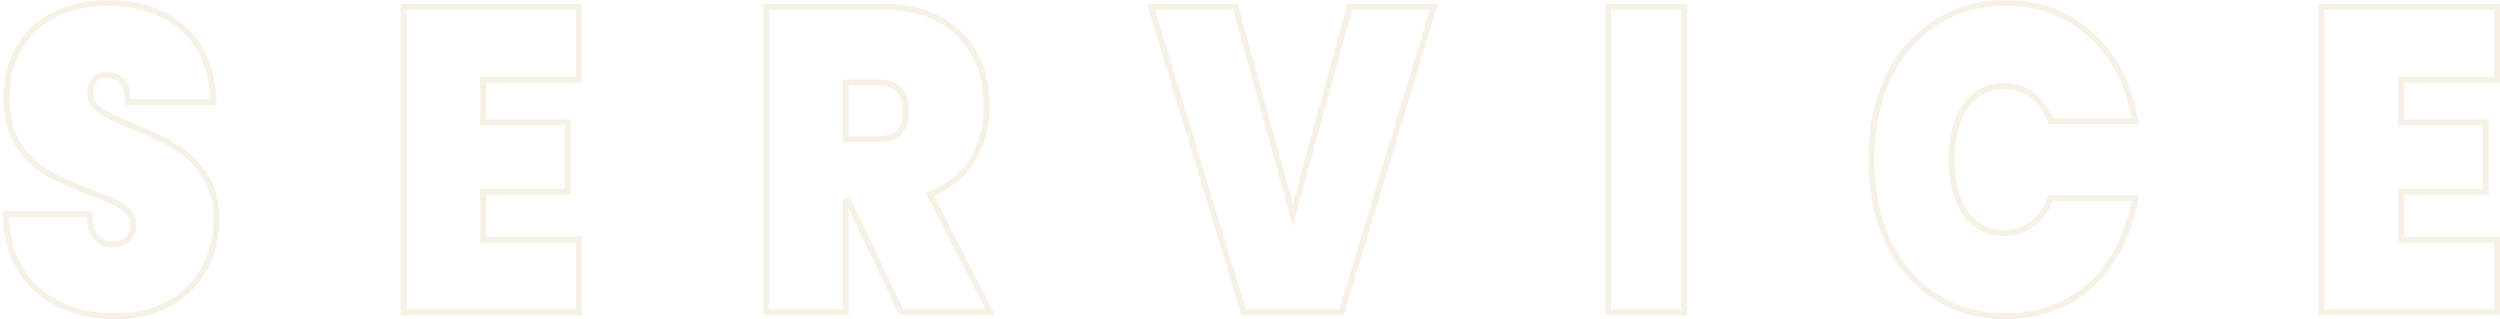<svg width="846" height="108" viewBox="0 0 846 108" fill="none" xmlns="http://www.w3.org/2000/svg">
<path d="M841.183 42.429V41.429H840.183H812.553V26.9H844H845V25.9V3.333V2.333H844H786.614H785.614V3.333V104.667V105.667H786.614H844H845V104.667V82.1V81.1H844H812.553V64.846H840.183H841.183V63.846V42.429Z" stroke="#BE9342" stroke-opacity="0.14" stroke-width="2"/>
<path d="M638.773 26.67L638.771 26.674C635.078 34.658 633.245 43.75 633.245 53.928C633.245 64.201 635.078 73.388 638.769 81.467L638.769 81.467L638.775 81.479C642.554 89.465 647.894 95.751 654.797 100.307L654.806 100.313C661.722 104.778 669.665 107 678.6 107C689.941 107 699.537 103.541 707.32 96.593L707.325 96.588C715.095 89.552 720.072 80.06 722.296 68.181L722.517 66.997H721.313H694.649H693.981L693.725 67.615C692.182 71.343 690.056 74.127 687.373 76.029L687.367 76.034L687.362 76.038C684.766 77.933 681.733 78.891 678.221 78.891C672.816 78.891 668.522 76.726 665.255 72.34C662.047 67.824 660.392 61.718 660.392 53.928C660.392 46.23 662.048 40.222 665.256 35.804C668.527 31.318 672.821 29.109 678.221 29.109C681.733 29.109 684.766 30.067 687.362 31.962L687.367 31.966L687.373 31.971C690.056 33.873 692.182 36.657 693.725 40.385L693.981 41.003H694.649H721.313H722.517L722.296 39.819C720.072 27.941 715.095 18.495 707.322 11.555C699.54 4.509 689.944 1 678.6 1C669.662 1 661.718 3.271 654.802 7.835C647.892 12.297 642.551 18.588 638.773 26.67Z" stroke="#BE9342" stroke-opacity="0.14" stroke-width="2"/>
<path d="M569.944 3.333V2.333H568.944H545.198H544.198V3.333V104.667V105.667H545.198H568.944H569.944V104.667V3.333Z" stroke="#BE9342" stroke-opacity="0.14" stroke-width="2"/>
<path d="M484.811 3.623L485.201 2.333H483.854H457.515H456.752L456.551 3.069L437.475 72.72L418.278 3.068L418.076 2.333H417.314H390.849H389.501L389.892 3.624L420.642 104.957L420.857 105.667H421.599H453.231H453.973L454.188 104.956L484.811 3.623Z" stroke="#BE9342" stroke-opacity="0.14" stroke-width="2"/>
<path d="M304.723 105.097L304.995 105.667H305.626H333.464H335.098L334.354 104.211L314.66 65.696C320.76 63.39 325.462 59.7 328.713 54.611C332.216 49.164 333.955 42.888 333.955 35.818C333.955 29.544 332.654 23.874 330.031 18.83C327.397 13.67 323.486 9.647 318.321 6.775C313.137 3.796 306.857 2.333 299.525 2.333H260.247H259.247V3.333V104.667V105.667H260.247H285.161H286.161V104.667V68.296H287.199L304.723 105.097ZM304.241 30.443L304.258 30.462L304.275 30.48C305.825 32.065 306.66 34.325 306.66 37.399C306.66 40.694 305.851 43.048 304.386 44.623C302.941 46.175 300.707 47.035 297.491 47.035H286.161V27.906H297.491C300.598 27.906 302.788 28.8 304.241 30.443Z" stroke="#BE9342" stroke-opacity="0.14" stroke-width="2"/>
<path d="M192.129 42.429V41.429H191.129H163.499V26.9H194.946H195.946V25.9V3.333V2.333H194.946H137.56H136.56V3.333V104.667V105.667H137.56H194.946H195.946V104.667V82.1V81.1H194.946H163.499V64.846H191.129H192.129V63.846V42.429Z" stroke="#BE9342" stroke-opacity="0.14" stroke-width="2"/>
<path d="M13.055 98.418L13.061 98.423C19.906 104.164 28.627 107 39.141 107C46.077 107 52.128 105.581 57.257 102.702C62.448 99.835 66.407 95.916 69.105 90.948C71.881 85.991 73.259 80.403 73.259 74.21C73.259 68.12 71.883 63.018 69.056 58.975C66.381 54.937 63.129 51.808 59.294 49.615C55.621 47.372 50.953 45.146 45.304 42.93C41.547 41.404 38.728 40.172 36.833 39.232C34.992 38.224 33.448 37.092 32.19 35.839C31.105 34.59 30.57 33.154 30.57 31.488C30.57 29.352 31.113 27.857 32.061 26.852C33.031 25.823 34.271 25.296 35.867 25.296C38.071 25.296 39.775 25.981 41.072 27.299L41.082 27.309L41.092 27.318C42.434 28.61 43.224 30.62 43.304 33.529L43.33 34.502H44.303H71.126H72.168L72.125 33.46C71.696 23.278 68.299 15.28 61.844 9.597C55.489 3.833 47.003 1 36.496 1C29.989 1 24.13 2.223 18.941 4.693C13.732 7.172 9.638 10.851 6.681 15.718C3.712 20.508 2.252 26.26 2.252 32.927C2.252 39.48 3.579 44.913 6.316 49.148L6.323 49.159L6.33 49.17C9.085 53.202 12.292 56.331 15.96 58.526L15.974 58.534L15.987 58.541C19.654 60.587 24.404 62.717 30.222 64.932L30.222 64.932L30.231 64.935C35.672 66.943 39.526 68.732 41.858 70.294C44.011 71.736 45.066 73.723 45.066 76.368C45.066 78.426 44.403 79.959 43.139 81.084C41.928 82.139 40.332 82.704 38.259 82.704C35.979 82.704 34.19 81.976 32.803 80.559C31.445 79.171 30.56 76.858 30.316 73.42L30.25 72.491H29.318H3H1.951L2.001 73.539C2.515 84.208 6.171 92.545 13.055 98.418Z" stroke="#BE9342" stroke-opacity="0.14" stroke-width="2"/>
</svg>
